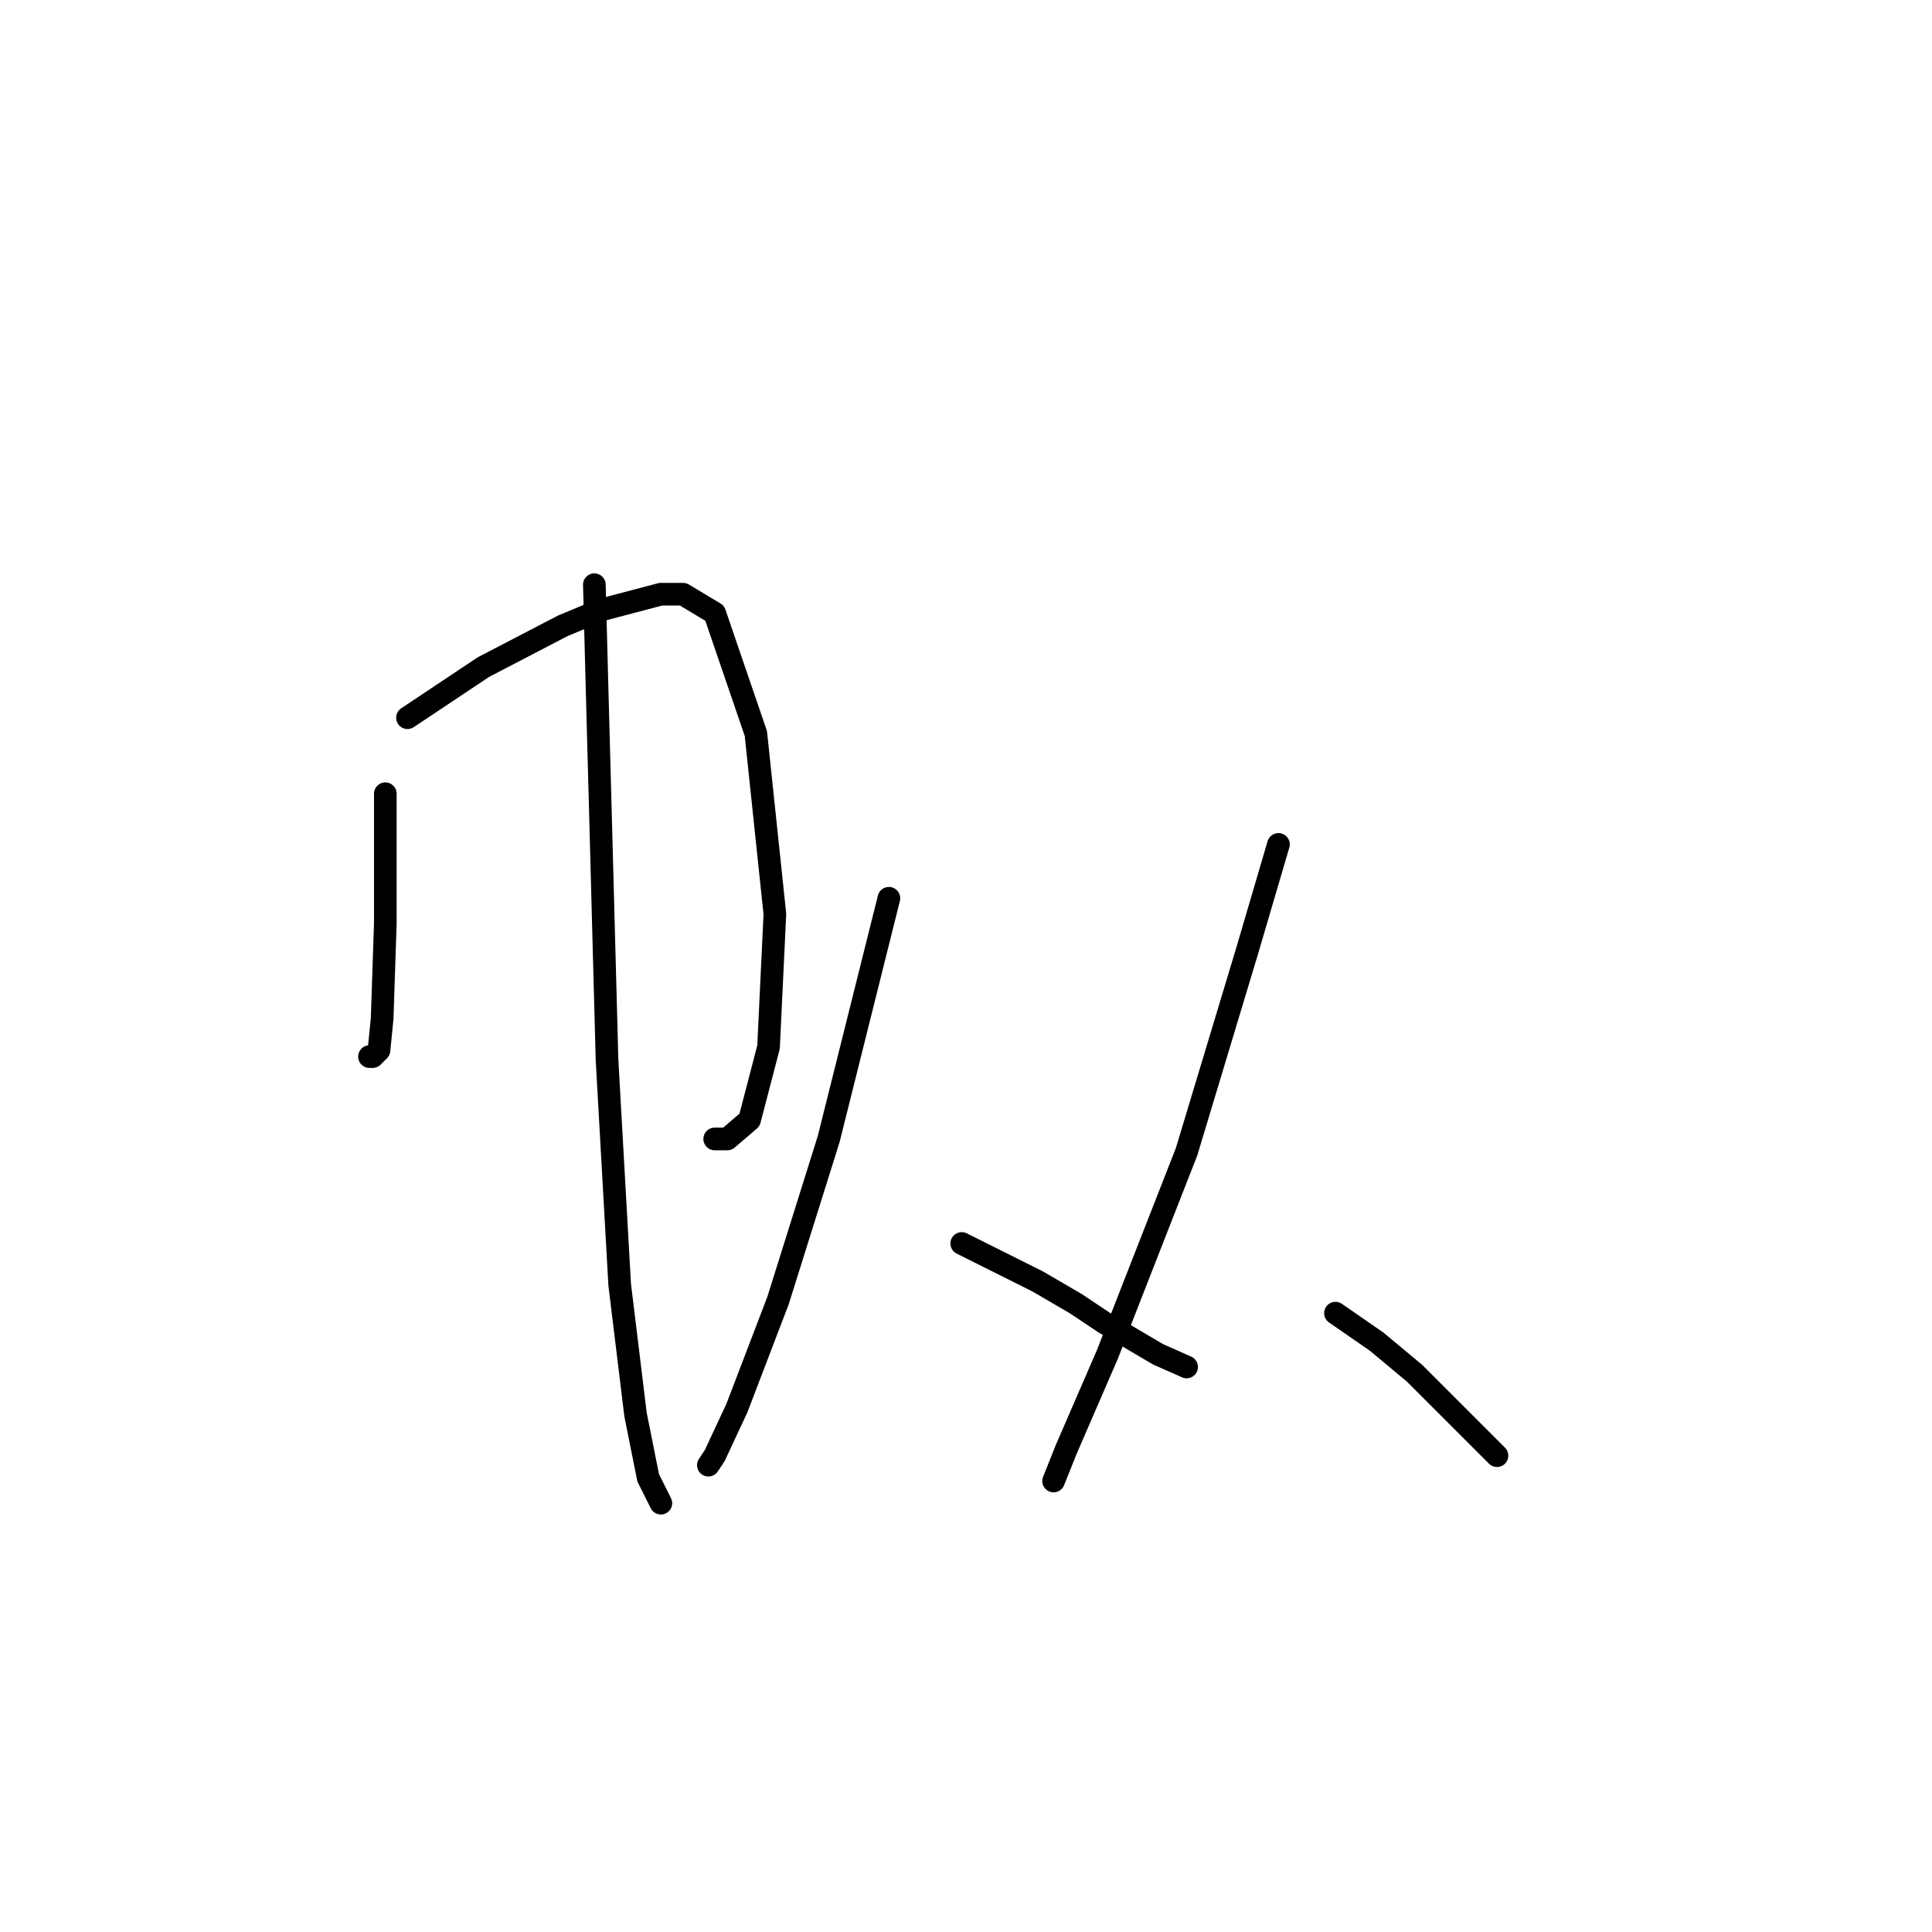 <?xml version="1.0" standalone="no"?>
    <svg width="256" height="256" xmlns="http://www.w3.org/2000/svg" version="1.1">
    <polyline stroke="black" stroke-width="3" stroke-linecap="round" fill="transparent" stroke-linejoin="round" points="51.056 105.174 51.056 110.629 51.056 122.38 50.636 134.97 50.217 139.167 49.377 140.006 48.958 140.006 48.958 140.006 " />
        <polyline stroke="black" stroke-width="3" stroke-linecap="round" fill="transparent" stroke-linejoin="round" points="53.994 95.102 64.066 88.387 74.557 82.931 79.593 80.833 87.567 78.735 90.505 78.735 94.701 81.253 100.157 97.2 102.675 121.121 101.836 138.747 99.318 148.399 96.38 150.917 94.701 150.917 94.701 150.917 " />
        <polyline stroke="black" stroke-width="3" stroke-linecap="round" fill="transparent" stroke-linejoin="round" points="78.754 77.476 79.174 93.423 79.593 108.951 80.433 140.426 82.111 170.222 84.21 187.428 85.888 195.822 87.567 199.179 87.567 199.179 " />
        <polyline stroke="black" stroke-width="3" stroke-linecap="round" fill="transparent" stroke-linejoin="round" points="117.783 119.023 109.809 150.917 103.095 172.32 97.639 186.589 94.701 192.884 93.862 194.143 93.862 194.143 " />
        <polyline stroke="black" stroke-width="3" stroke-linecap="round" fill="transparent" stroke-linejoin="round" points="127.435 164.766 137.507 169.802 142.543 172.74 146.32 175.258 153.455 179.455 157.232 181.133 157.232 181.133 " />
        <polyline stroke="black" stroke-width="3" stroke-linecap="round" fill="transparent" stroke-linejoin="round" points="169.402 111.888 165.205 126.157 157.232 152.596 149.678 171.901 146.74 179.455 141.284 192.045 139.606 196.241 139.606 196.241 " />
        <polyline stroke="black" stroke-width="3" stroke-linecap="round" fill="transparent" stroke-linejoin="round" points="176.956 173.999 182.412 177.776 187.448 181.973 198.359 192.884 198.359 192.884 " />
        </svg>